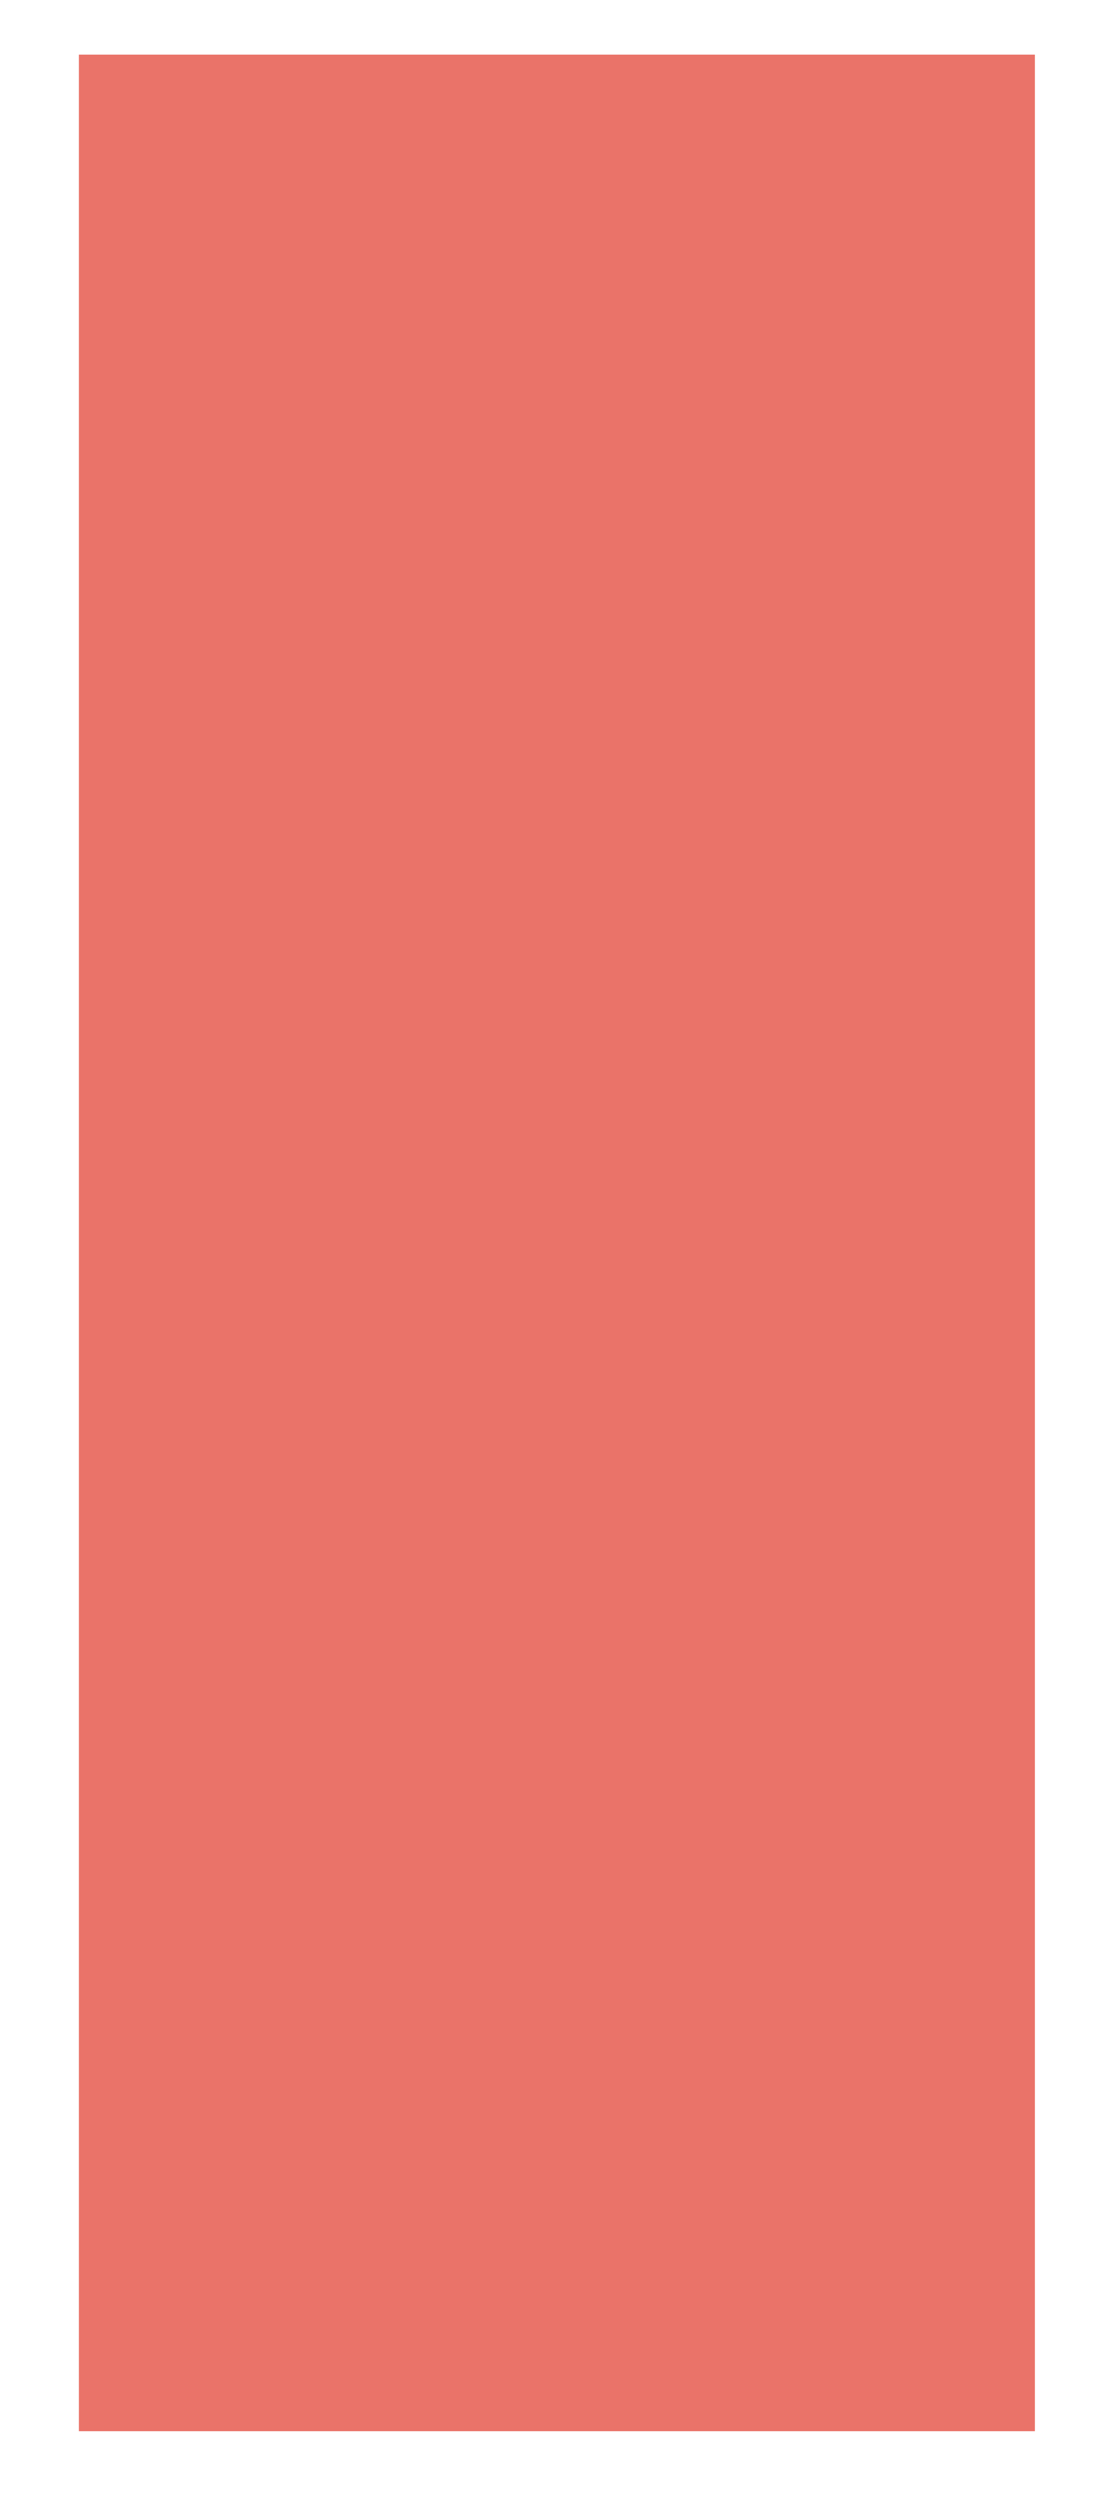 <?xml version="1.0" encoding="UTF-8" standalone="no"?><svg width='12' height='27' viewBox='0 0 12 27' fill='none' xmlns='http://www.w3.org/2000/svg'>
<path d='M11.178 0.59H0.852V26.257H11.178V0.59Z' fill='#EA7369'/>
</svg>
